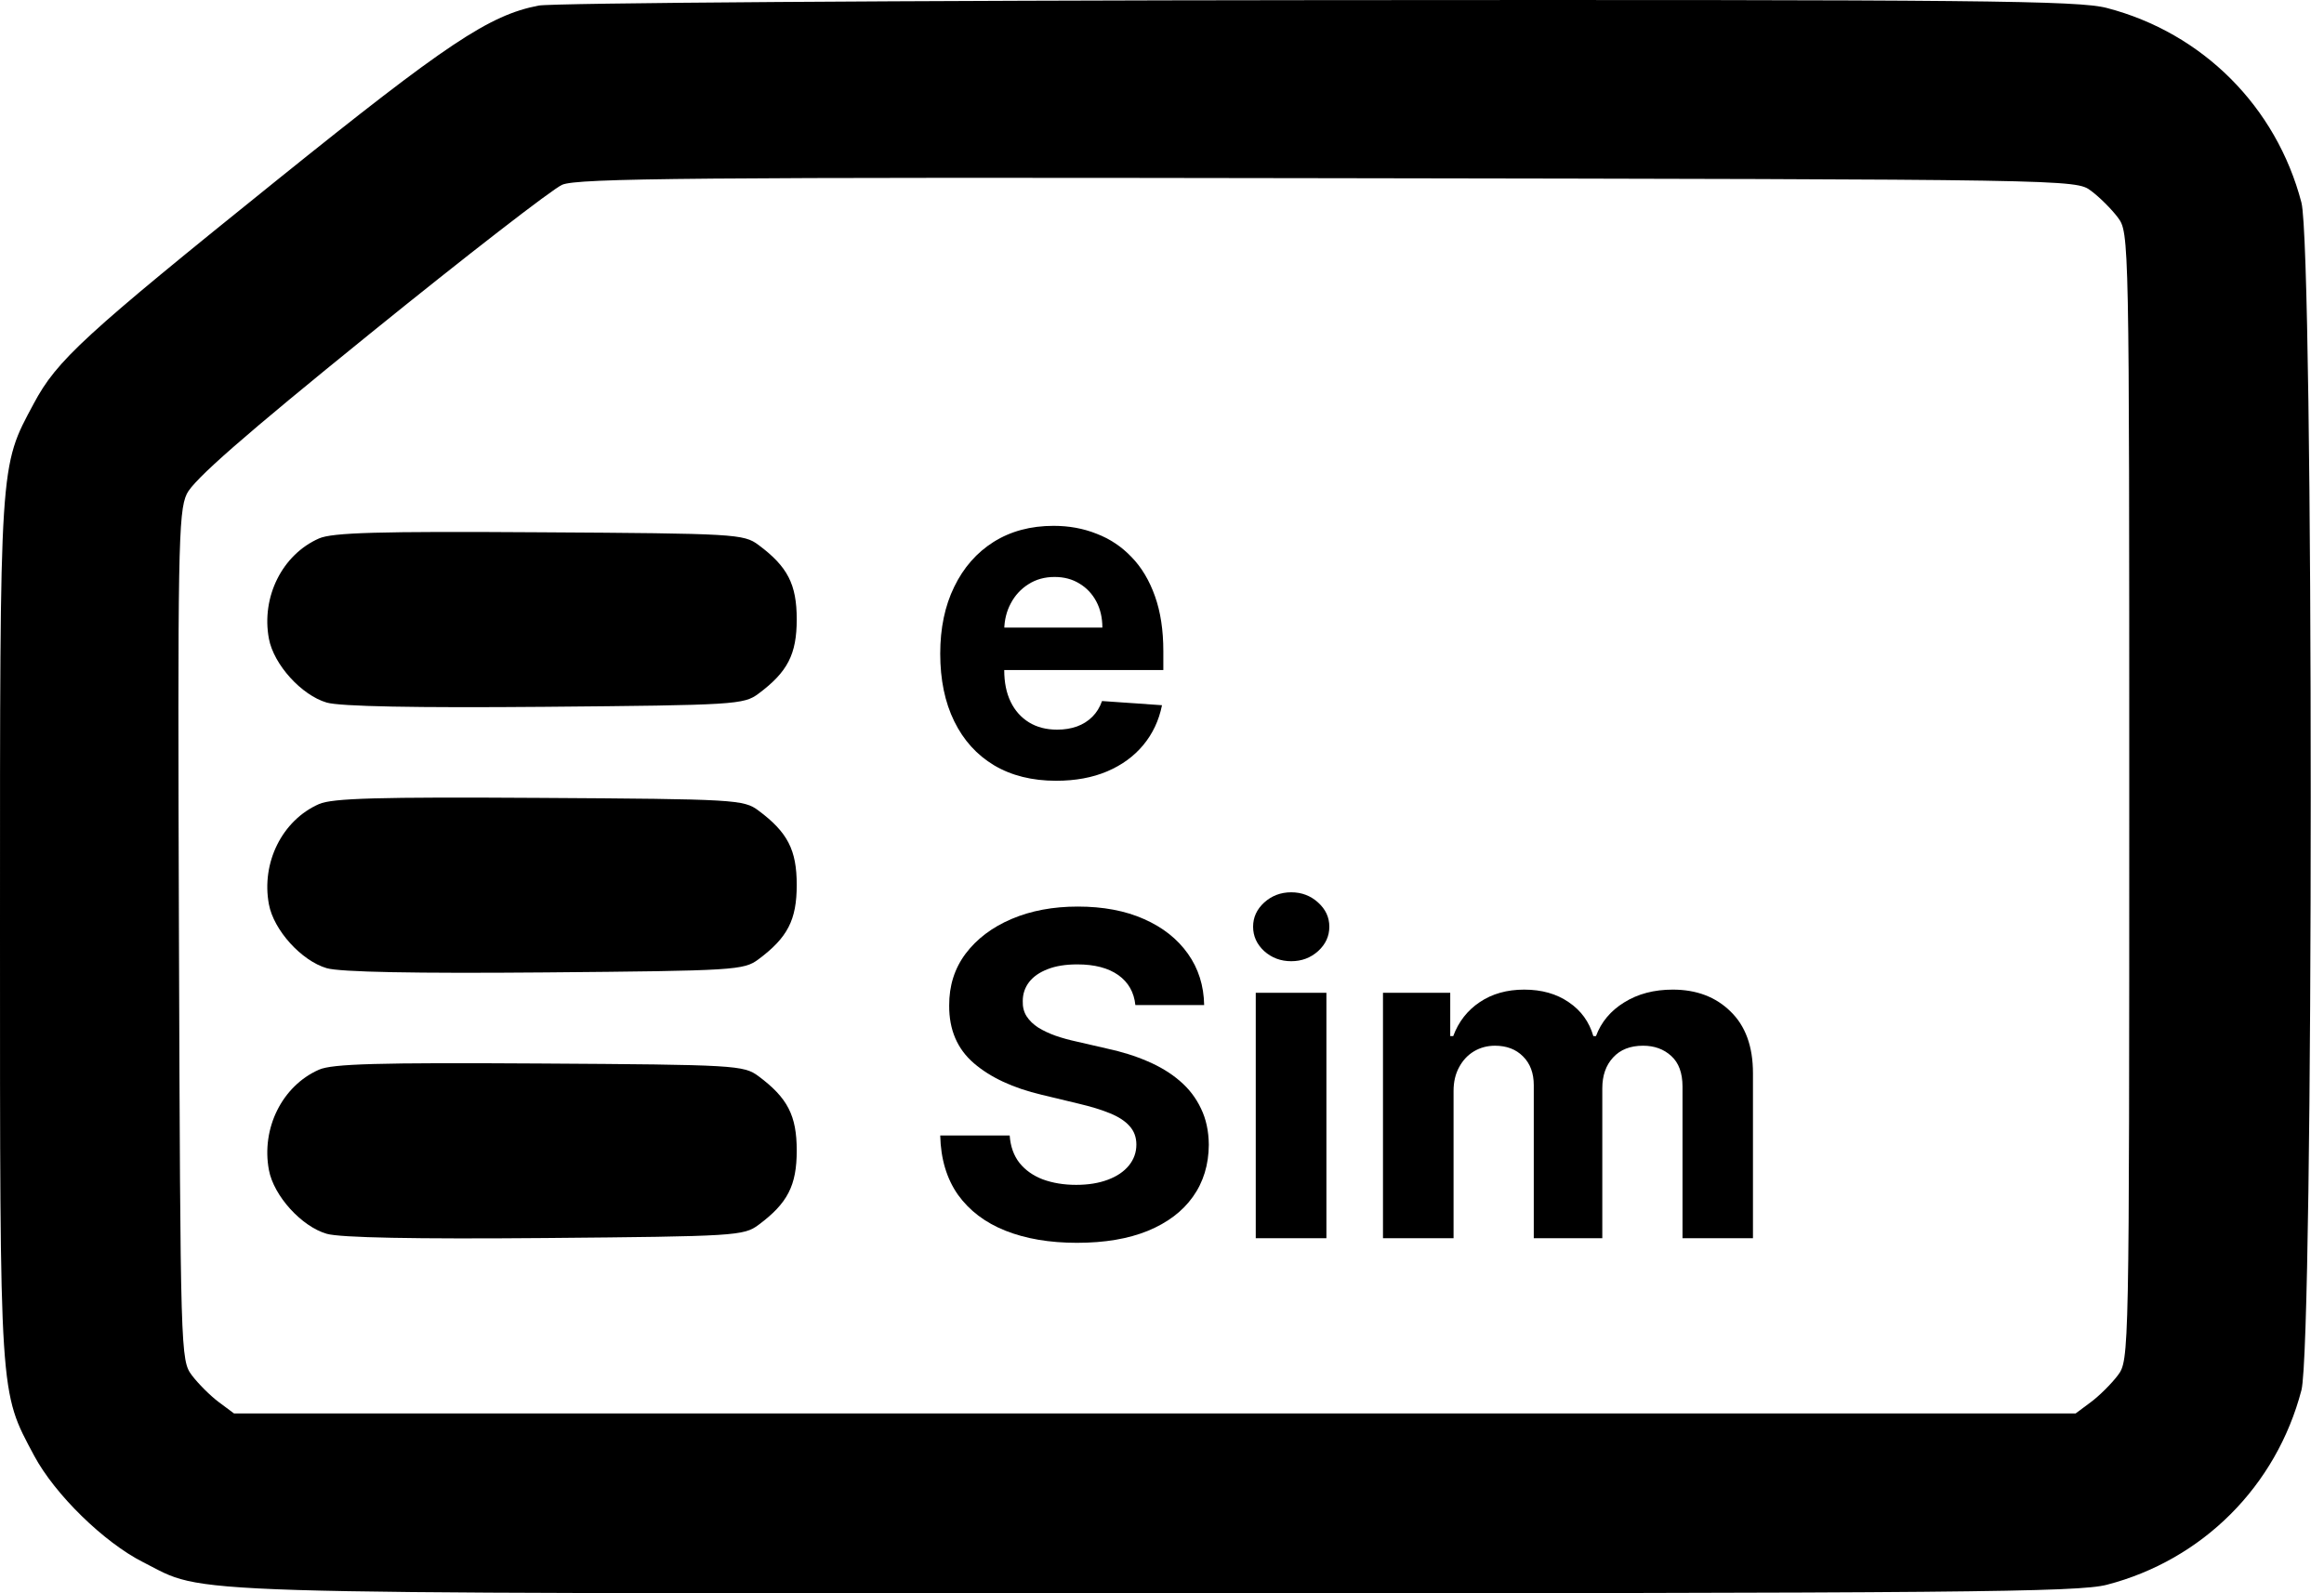 <svg width="35" height="24" viewBox="0 0 35 24" fill="none" xmlns="http://www.w3.org/2000/svg">
<path d="M17.099 15.14C17.079 14.946 16.993 14.796 16.842 14.688C16.69 14.581 16.485 14.527 16.225 14.527C16.049 14.527 15.899 14.551 15.778 14.599C15.656 14.646 15.563 14.71 15.498 14.794C15.435 14.877 15.403 14.972 15.403 15.078C15.4 15.166 15.419 15.243 15.461 15.309C15.504 15.375 15.563 15.432 15.638 15.48C15.713 15.526 15.8 15.567 15.898 15.602C15.996 15.636 16.101 15.665 16.212 15.689L16.672 15.795C16.895 15.843 17.1 15.907 17.286 15.988C17.472 16.068 17.634 16.166 17.77 16.284C17.907 16.401 18.012 16.539 18.087 16.698C18.164 16.856 18.203 17.038 18.205 17.244C18.203 17.545 18.123 17.807 17.965 18.028C17.809 18.248 17.582 18.419 17.286 18.541C16.991 18.661 16.636 18.721 16.22 18.721C15.807 18.721 15.448 18.66 15.141 18.538C14.837 18.417 14.599 18.236 14.427 17.997C14.258 17.756 14.168 17.459 14.16 17.104H15.206C15.218 17.269 15.267 17.407 15.354 17.518C15.442 17.627 15.559 17.71 15.706 17.766C15.854 17.82 16.021 17.848 16.207 17.848C16.39 17.848 16.549 17.822 16.684 17.771C16.821 17.72 16.927 17.648 17.001 17.557C17.076 17.465 17.114 17.36 17.114 17.241C17.114 17.131 17.08 17.038 17.011 16.962C16.945 16.887 16.847 16.823 16.717 16.77C16.589 16.717 16.431 16.669 16.245 16.625L15.688 16.491C15.257 16.389 14.917 16.231 14.667 16.016C14.417 15.801 14.293 15.512 14.295 15.148C14.293 14.849 14.376 14.588 14.542 14.366C14.71 14.143 14.941 13.968 15.234 13.843C15.527 13.718 15.86 13.656 16.232 13.656C16.612 13.656 16.943 13.718 17.226 13.843C17.511 13.968 17.732 14.143 17.89 14.366C18.048 14.588 18.13 14.847 18.135 15.14H17.099Z" fill="black"/>
<path d="M18.912 18.652V14.955H19.976V18.652H18.912ZM19.446 14.479C19.288 14.479 19.152 14.428 19.039 14.327C18.928 14.224 18.872 14.102 18.872 13.959C18.872 13.818 18.928 13.697 19.039 13.595C19.152 13.493 19.288 13.441 19.446 13.441C19.604 13.441 19.739 13.493 19.851 13.595C19.964 13.697 20.02 13.818 20.02 13.959C20.02 14.102 19.964 14.224 19.851 14.327C19.739 14.428 19.604 14.479 19.446 14.479Z" fill="black"/>
<path d="M20.828 18.652V14.955H21.841V15.607H21.886C21.966 15.391 22.099 15.22 22.286 15.095C22.472 14.97 22.695 14.907 22.955 14.907C23.218 14.907 23.442 14.97 23.626 15.097C23.811 15.222 23.934 15.392 23.996 15.607H24.036C24.114 15.396 24.256 15.226 24.46 15.1C24.667 14.971 24.91 14.907 25.192 14.907C25.55 14.907 25.84 15.017 26.063 15.237C26.288 15.455 26.4 15.764 26.4 16.166V18.652H25.339V16.368C25.339 16.162 25.282 16.008 25.169 15.906C25.056 15.803 24.915 15.752 24.745 15.752C24.552 15.752 24.401 15.811 24.293 15.93C24.185 16.047 24.131 16.202 24.131 16.394V18.652H23.099V16.346C23.099 16.165 23.045 16.02 22.937 15.913C22.831 15.806 22.69 15.752 22.515 15.752C22.397 15.752 22.291 15.781 22.196 15.838C22.102 15.895 22.029 15.974 21.974 16.077C21.919 16.178 21.891 16.296 21.891 16.433V18.652H20.828Z" fill="black"/>
<path d="M15.905 11.761C15.544 11.761 15.232 11.683 14.971 11.528C14.711 11.372 14.511 11.151 14.371 10.865C14.23 10.578 14.16 10.238 14.16 9.846C14.16 9.463 14.23 9.127 14.371 8.839C14.511 8.55 14.709 8.324 14.964 8.163C15.221 8.002 15.521 7.921 15.867 7.921C16.099 7.921 16.315 7.96 16.515 8.04C16.716 8.117 16.892 8.234 17.041 8.391C17.193 8.547 17.31 8.744 17.394 8.981C17.478 9.217 17.52 9.493 17.52 9.809V10.093H14.55V9.454H16.602C16.602 9.305 16.571 9.173 16.51 9.059C16.449 8.944 16.364 8.855 16.256 8.79C16.149 8.724 16.024 8.691 15.883 8.691C15.734 8.691 15.603 8.727 15.489 8.8C15.376 8.871 15.287 8.967 15.223 9.088C15.159 9.207 15.126 9.341 15.124 9.487V10.095C15.124 10.279 15.156 10.438 15.221 10.572C15.286 10.706 15.379 10.809 15.498 10.882C15.617 10.955 15.758 10.991 15.921 10.991C16.03 10.991 16.129 10.975 16.219 10.943C16.309 10.91 16.386 10.862 16.451 10.797C16.515 10.733 16.564 10.654 16.597 10.56L17.5 10.623C17.454 10.852 17.36 11.052 17.218 11.223C17.077 11.393 16.896 11.525 16.673 11.62C16.451 11.714 16.195 11.761 15.905 11.761Z" fill="black"/>
<path fill-rule="evenodd" clip-rule="evenodd" d="M8.111 0.084C7.366 0.229 6.732 0.652 4.181 2.705C1.258 5.058 0.857 5.426 0.509 6.078C-0.01 7.047 1.49914e-05 6.898 1.49914e-05 13.997C1.49914e-05 21.105 -0.01 20.945 0.514 21.927C0.826 22.511 1.567 23.235 2.156 23.532C3.132 24.025 2.303 24 17.392 24C29.555 24 31.297 23.984 31.729 23.872C33.171 23.498 34.282 22.387 34.66 20.941C34.847 20.225 34.847 3.767 34.66 3.051C34.282 1.606 33.171 0.495 31.729 0.12C31.298 0.008 29.827 -0.006 19.862 0.002C13.606 0.007 8.318 0.044 8.111 0.084ZM31.491 2.874C31.618 2.968 31.8 3.149 31.895 3.276C32.066 3.505 32.067 3.551 32.067 11.996C32.067 20.441 32.066 20.488 31.895 20.717C31.8 20.843 31.618 21.024 31.491 21.119L31.26 21.291H17.392H3.524L3.293 21.119C3.166 21.024 2.985 20.843 2.89 20.717C2.72 20.49 2.717 20.403 2.695 14.111C2.675 8.289 2.685 7.709 2.813 7.44C2.915 7.227 3.671 6.565 5.575 5.024C7.017 3.856 8.318 2.848 8.467 2.783C8.697 2.684 10.453 2.668 19.999 2.684C31.228 2.702 31.261 2.702 31.491 2.874ZM4.804 8.111C4.25 8.355 3.932 8.993 4.05 9.622C4.123 10.011 4.541 10.472 4.92 10.583C5.12 10.642 6.257 10.664 8.209 10.647C11.071 10.622 11.202 10.614 11.423 10.449C11.862 10.122 11.999 9.856 11.999 9.329C11.999 8.802 11.862 8.535 11.423 8.209C11.201 8.043 11.077 8.036 8.126 8.018C5.703 8.002 5.005 8.022 4.804 8.111ZM4.804 12.112C4.25 12.356 3.932 12.994 4.05 13.623C4.123 14.013 4.541 14.473 4.92 14.584C5.12 14.643 6.257 14.665 8.209 14.648C11.071 14.623 11.202 14.615 11.423 14.45C11.862 14.123 11.999 13.857 11.999 13.33C11.999 12.803 11.862 12.537 11.423 12.21C11.201 12.044 11.077 12.037 8.126 12.019C5.703 12.004 5.005 12.023 4.804 12.112ZM4.804 16.113C4.25 16.357 3.932 16.995 4.05 17.625C4.123 18.014 4.541 18.475 4.92 18.585C5.12 18.644 6.257 18.666 8.209 18.649C11.071 18.624 11.202 18.616 11.423 18.451C11.862 18.125 11.999 17.858 11.999 17.331C11.999 16.804 11.862 16.538 11.423 16.211C11.201 16.046 11.077 16.038 8.126 16.02C5.703 16.005 5.005 16.024 4.804 16.113Z" fill="black"/>
</svg>
